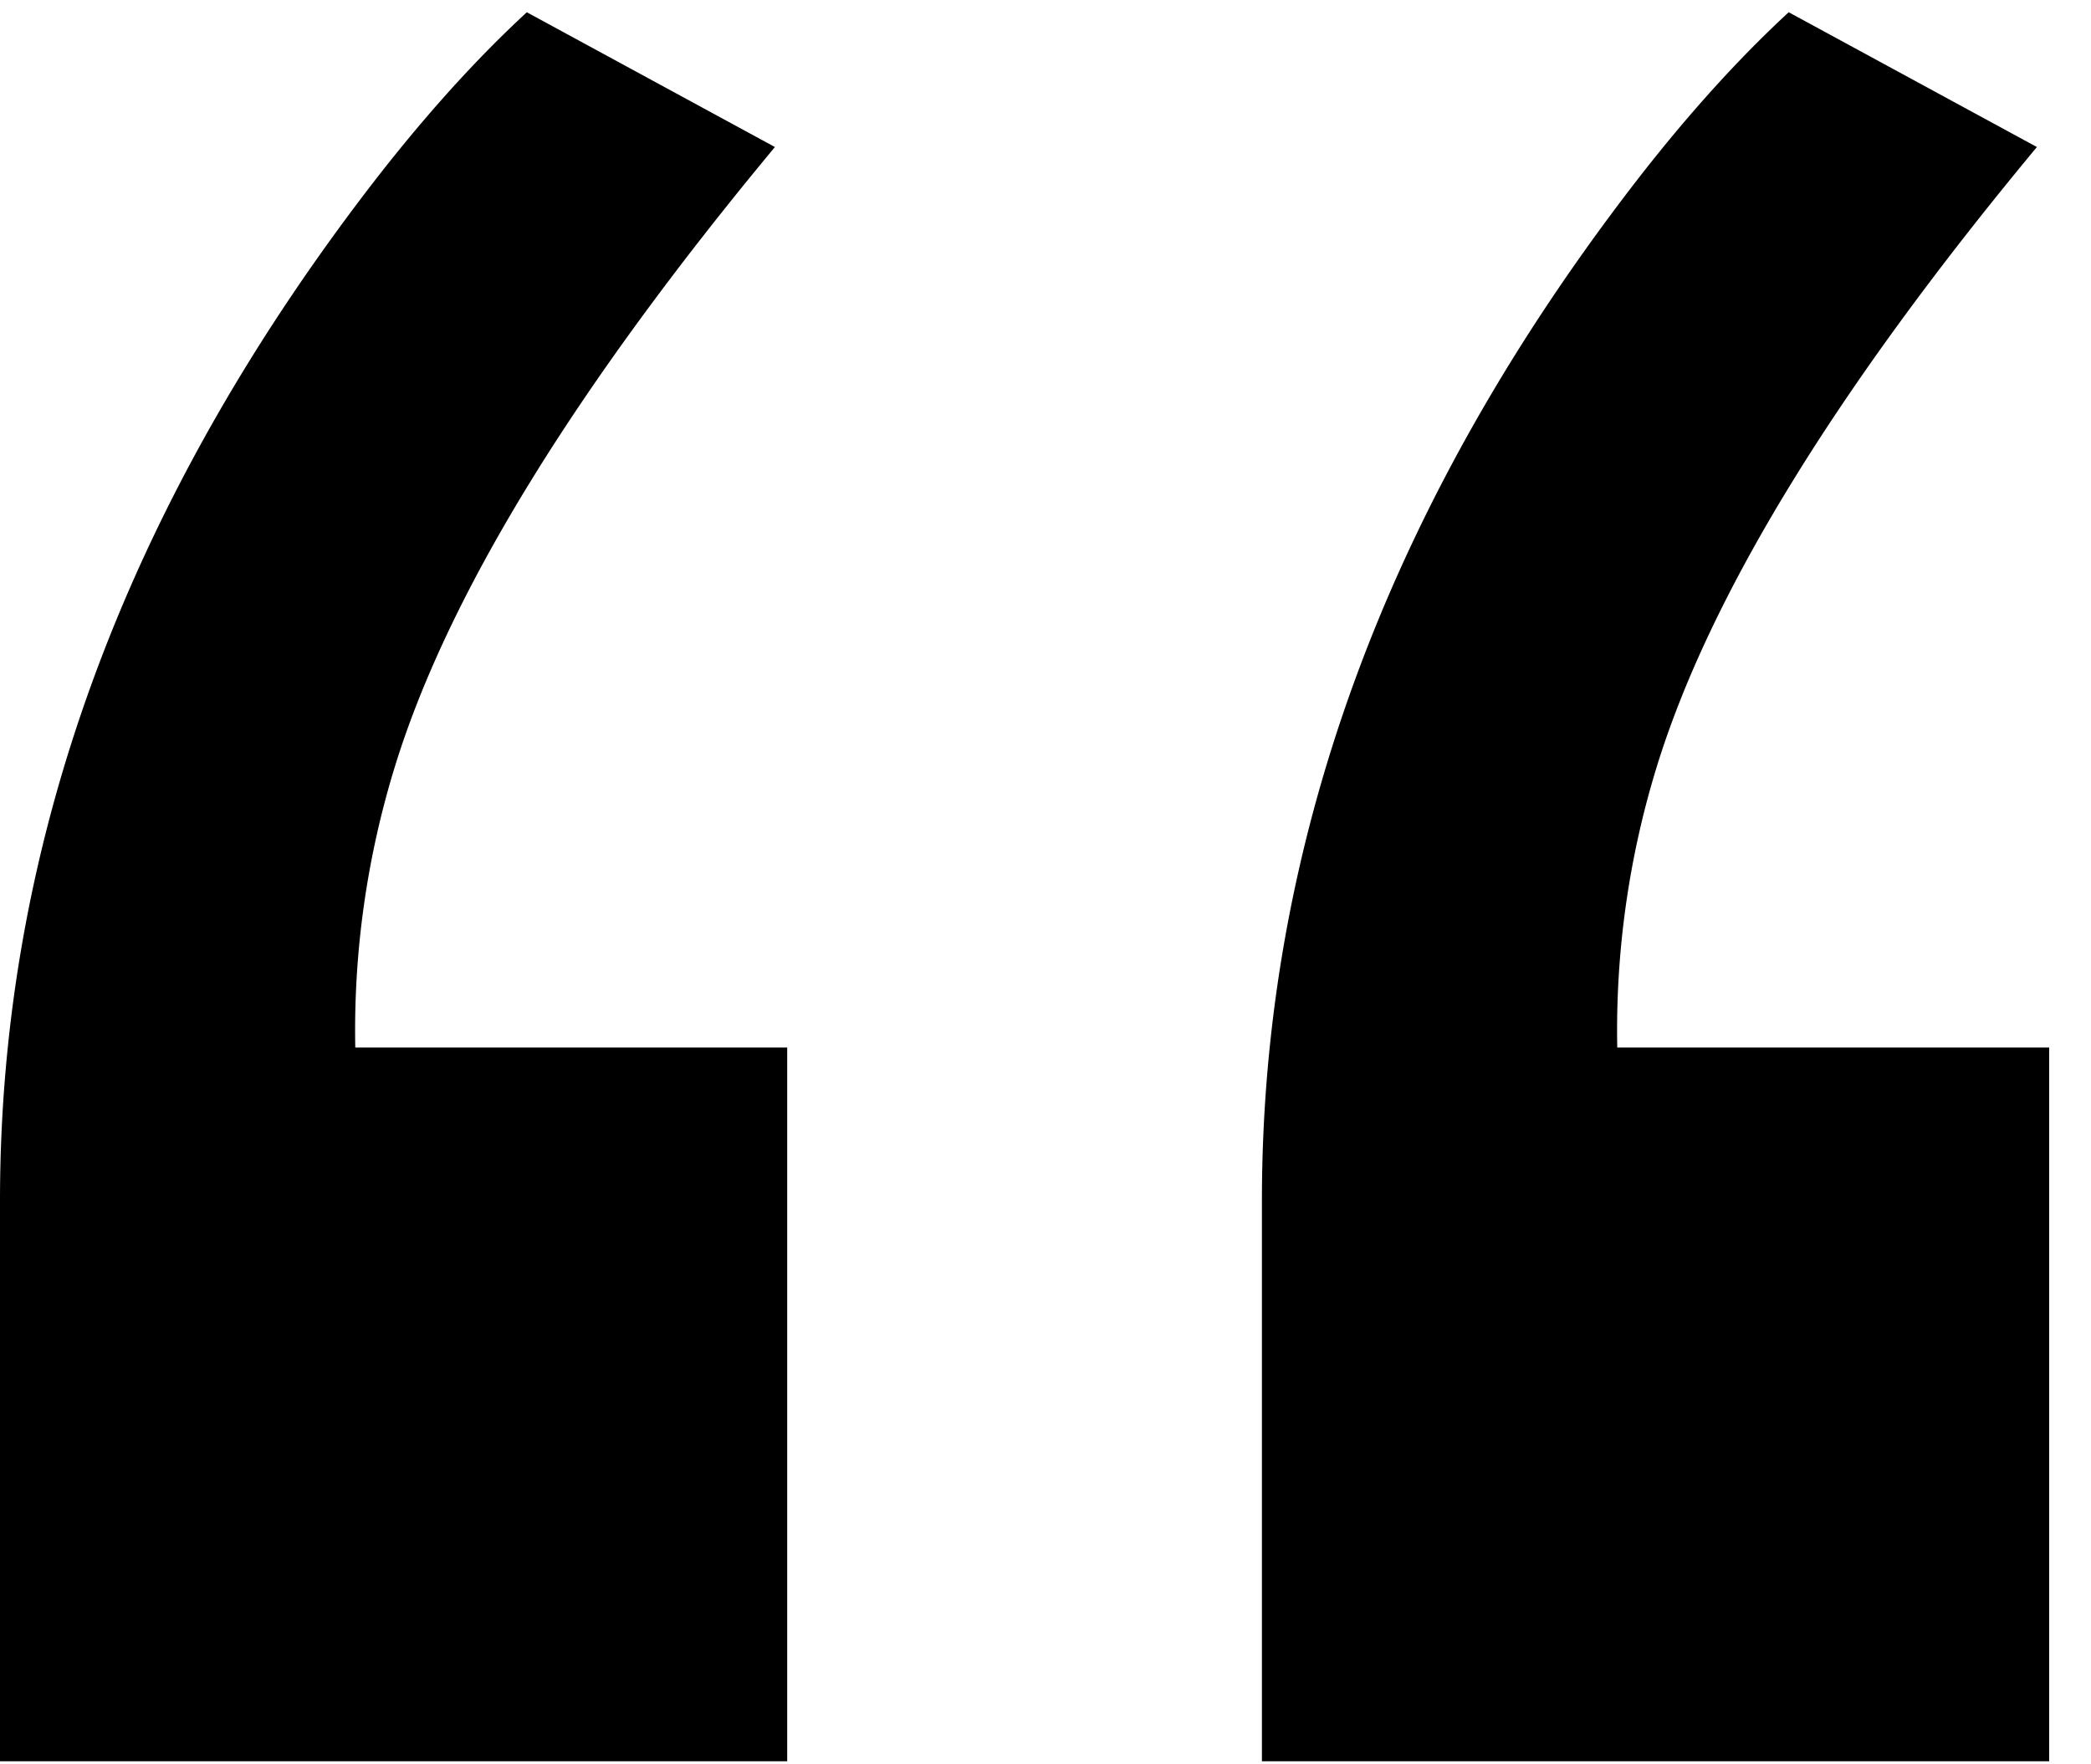 <svg width="32" height="27" fill="none" xmlns="http://www.w3.org/2000/svg"><path d="M8.063.188l3.796 2.062c-3.062 3.688-5 6.844-5.812 9.469a13.708 13.708 0 0 0-.61 4.312h6.61v10.922H0v-8.578C0 12.969 1.875 7.812 5.625 2.906 6.438 1.844 7.25.937 8.063.187zm19.312 0l3.797 2.062c-3.063 3.688-5 6.844-5.813 9.469a13.71 13.71 0 0 0-.609 4.312h6.61v10.922H19.312v-8.578c0-5.406 1.875-10.563 5.625-15.469.812-1.062 1.625-1.969 2.437-2.719z" fill="#000"/></svg>